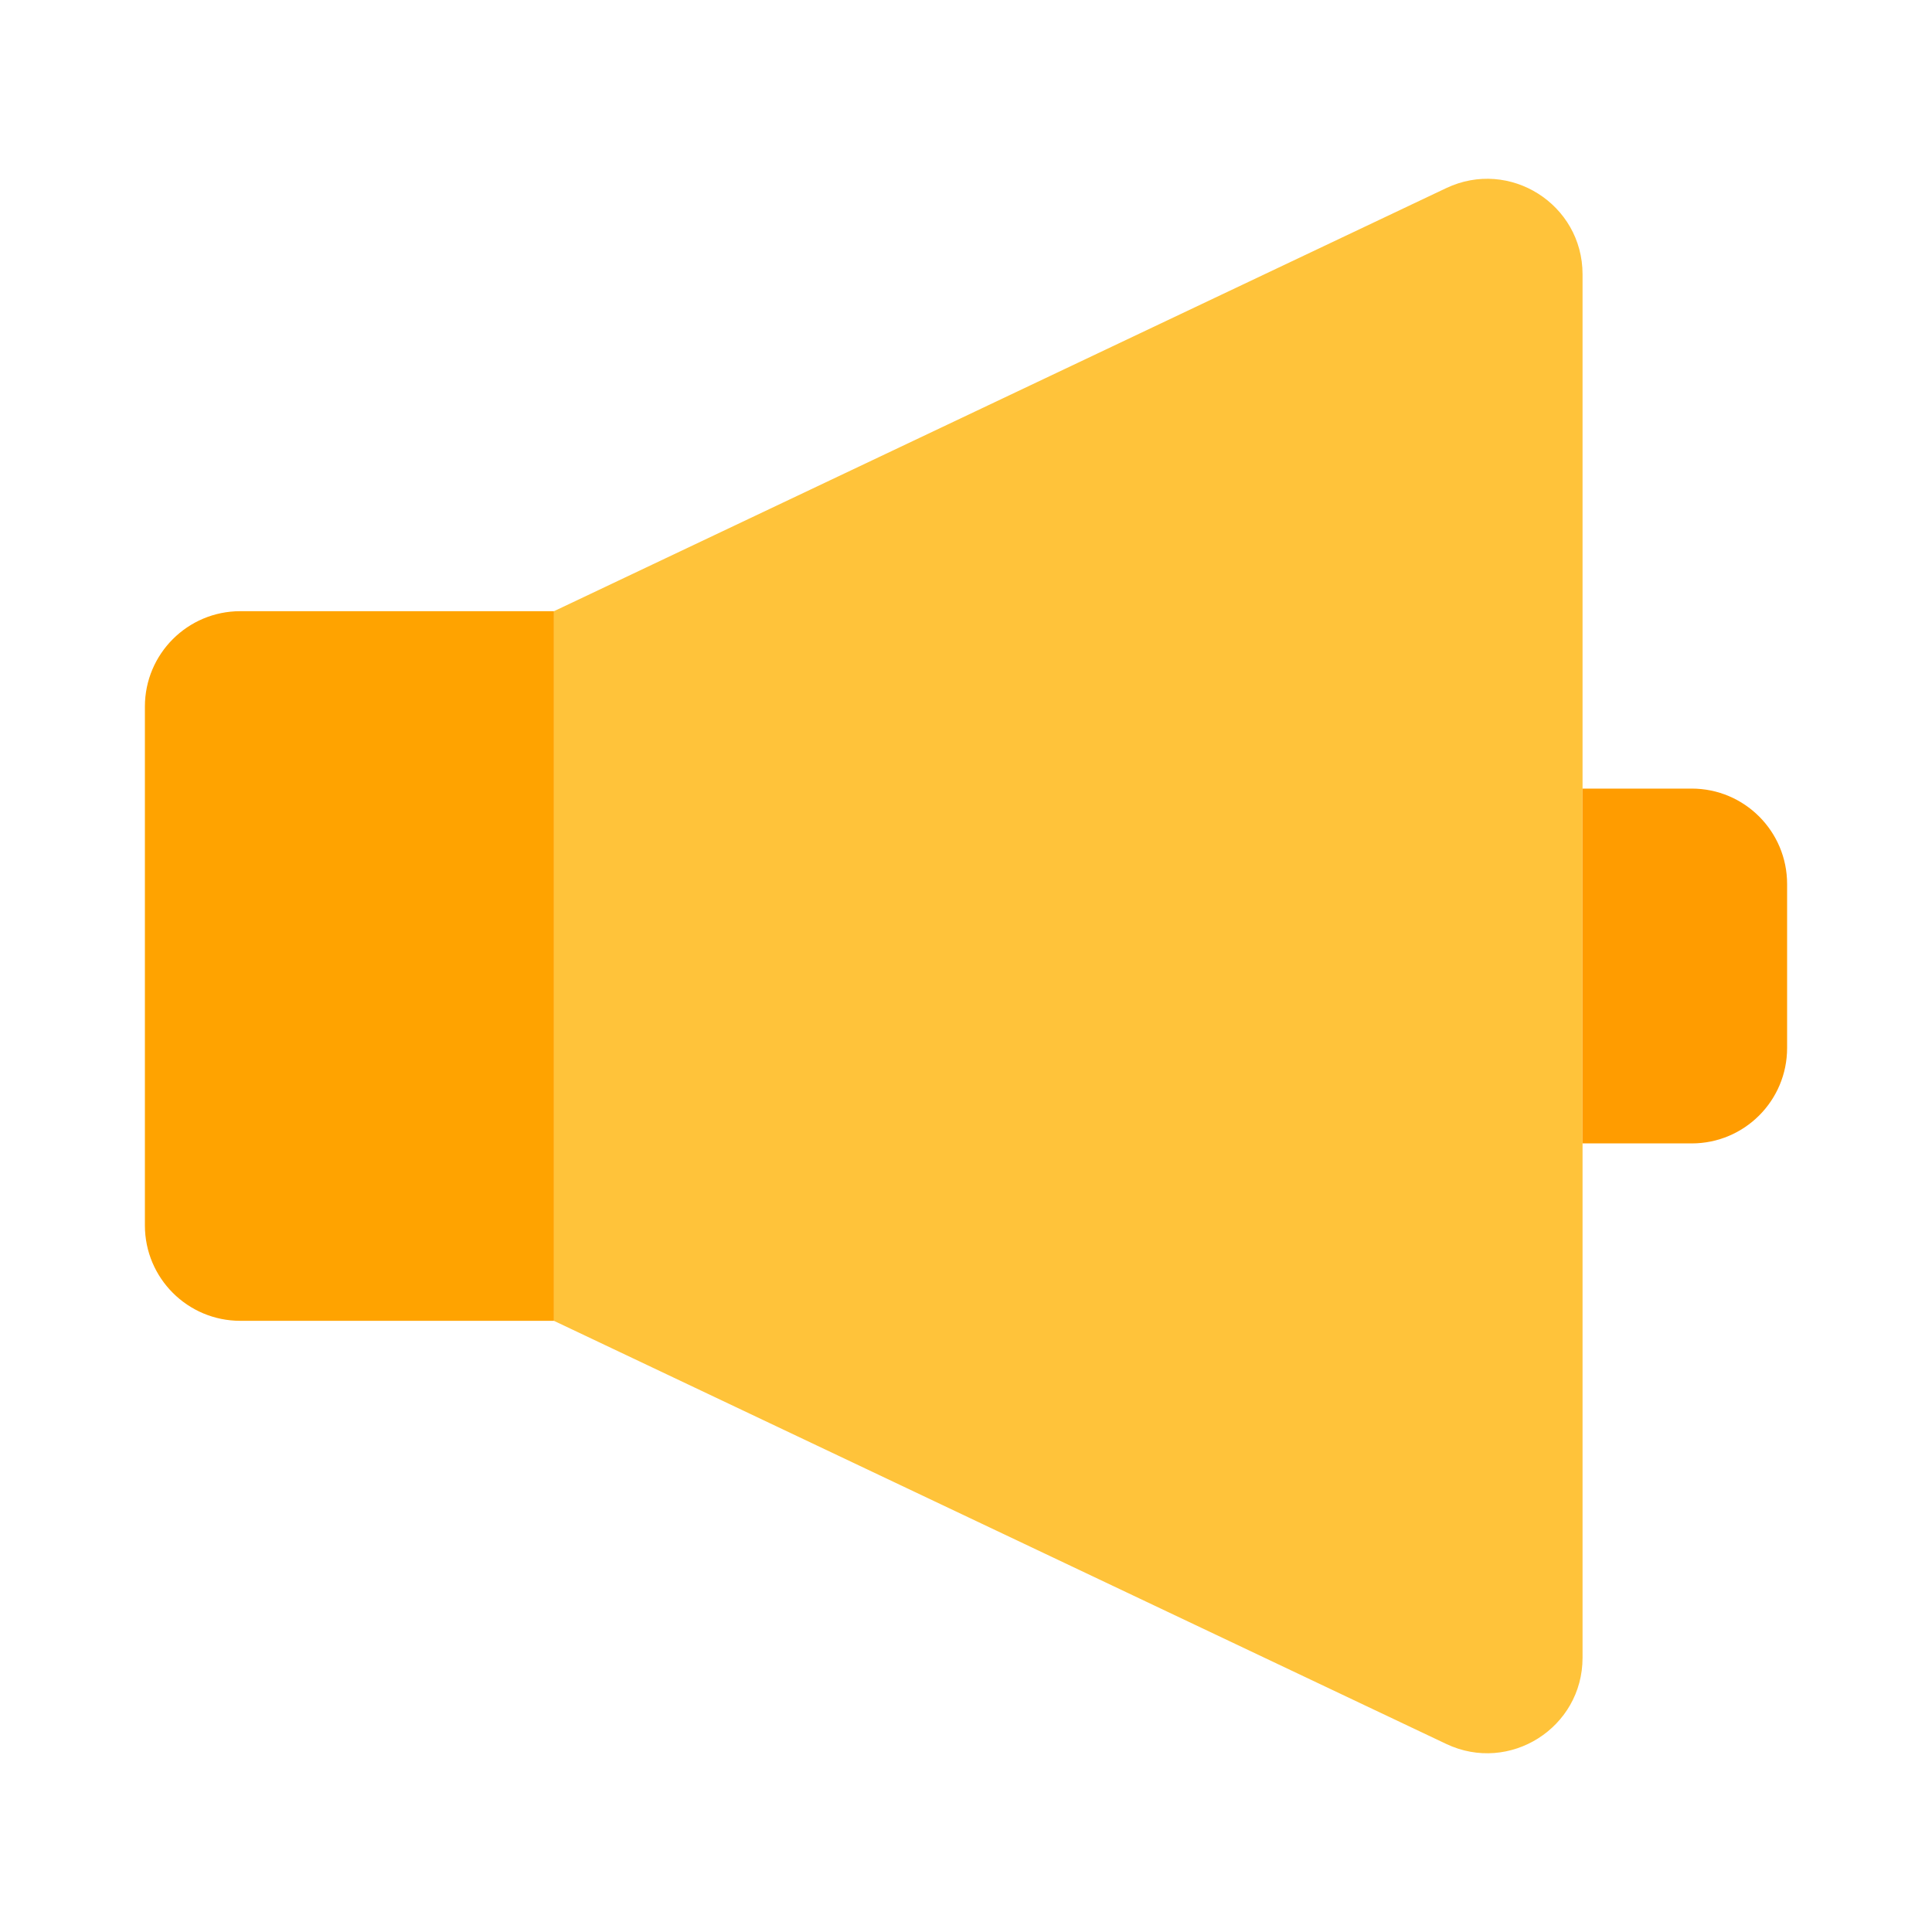 <?xml version="1.0" encoding="UTF-8"?><svg id="Layer_1" xmlns="http://www.w3.org/2000/svg" viewBox="0 0 40 40"><rect width="40" height="40" fill="none"/><g><path d="m11.47,27.346h-6.495c-1.091,0-1.975-.884-1.975-1.975v-10.742c0-1.091.884-1.975,1.975-1.975h6.495v14.692Z" fill="#ffa300"/><path d="m11.47,27.346v-14.692L29.944,3.894c1.31-.621,2.821.334,2.821,1.785v28.643c0,1.45-1.511,2.406-2.821,1.785l-18.474-8.76Z" fill="#ffc33a"/><path d="m32.765,16.327h2.26c1.091,0,1.975.884,1.975,1.975v3.396c0,1.091-.884,1.975-1.975,1.975h-2.26" fill="#ff9c00"/></g></svg>